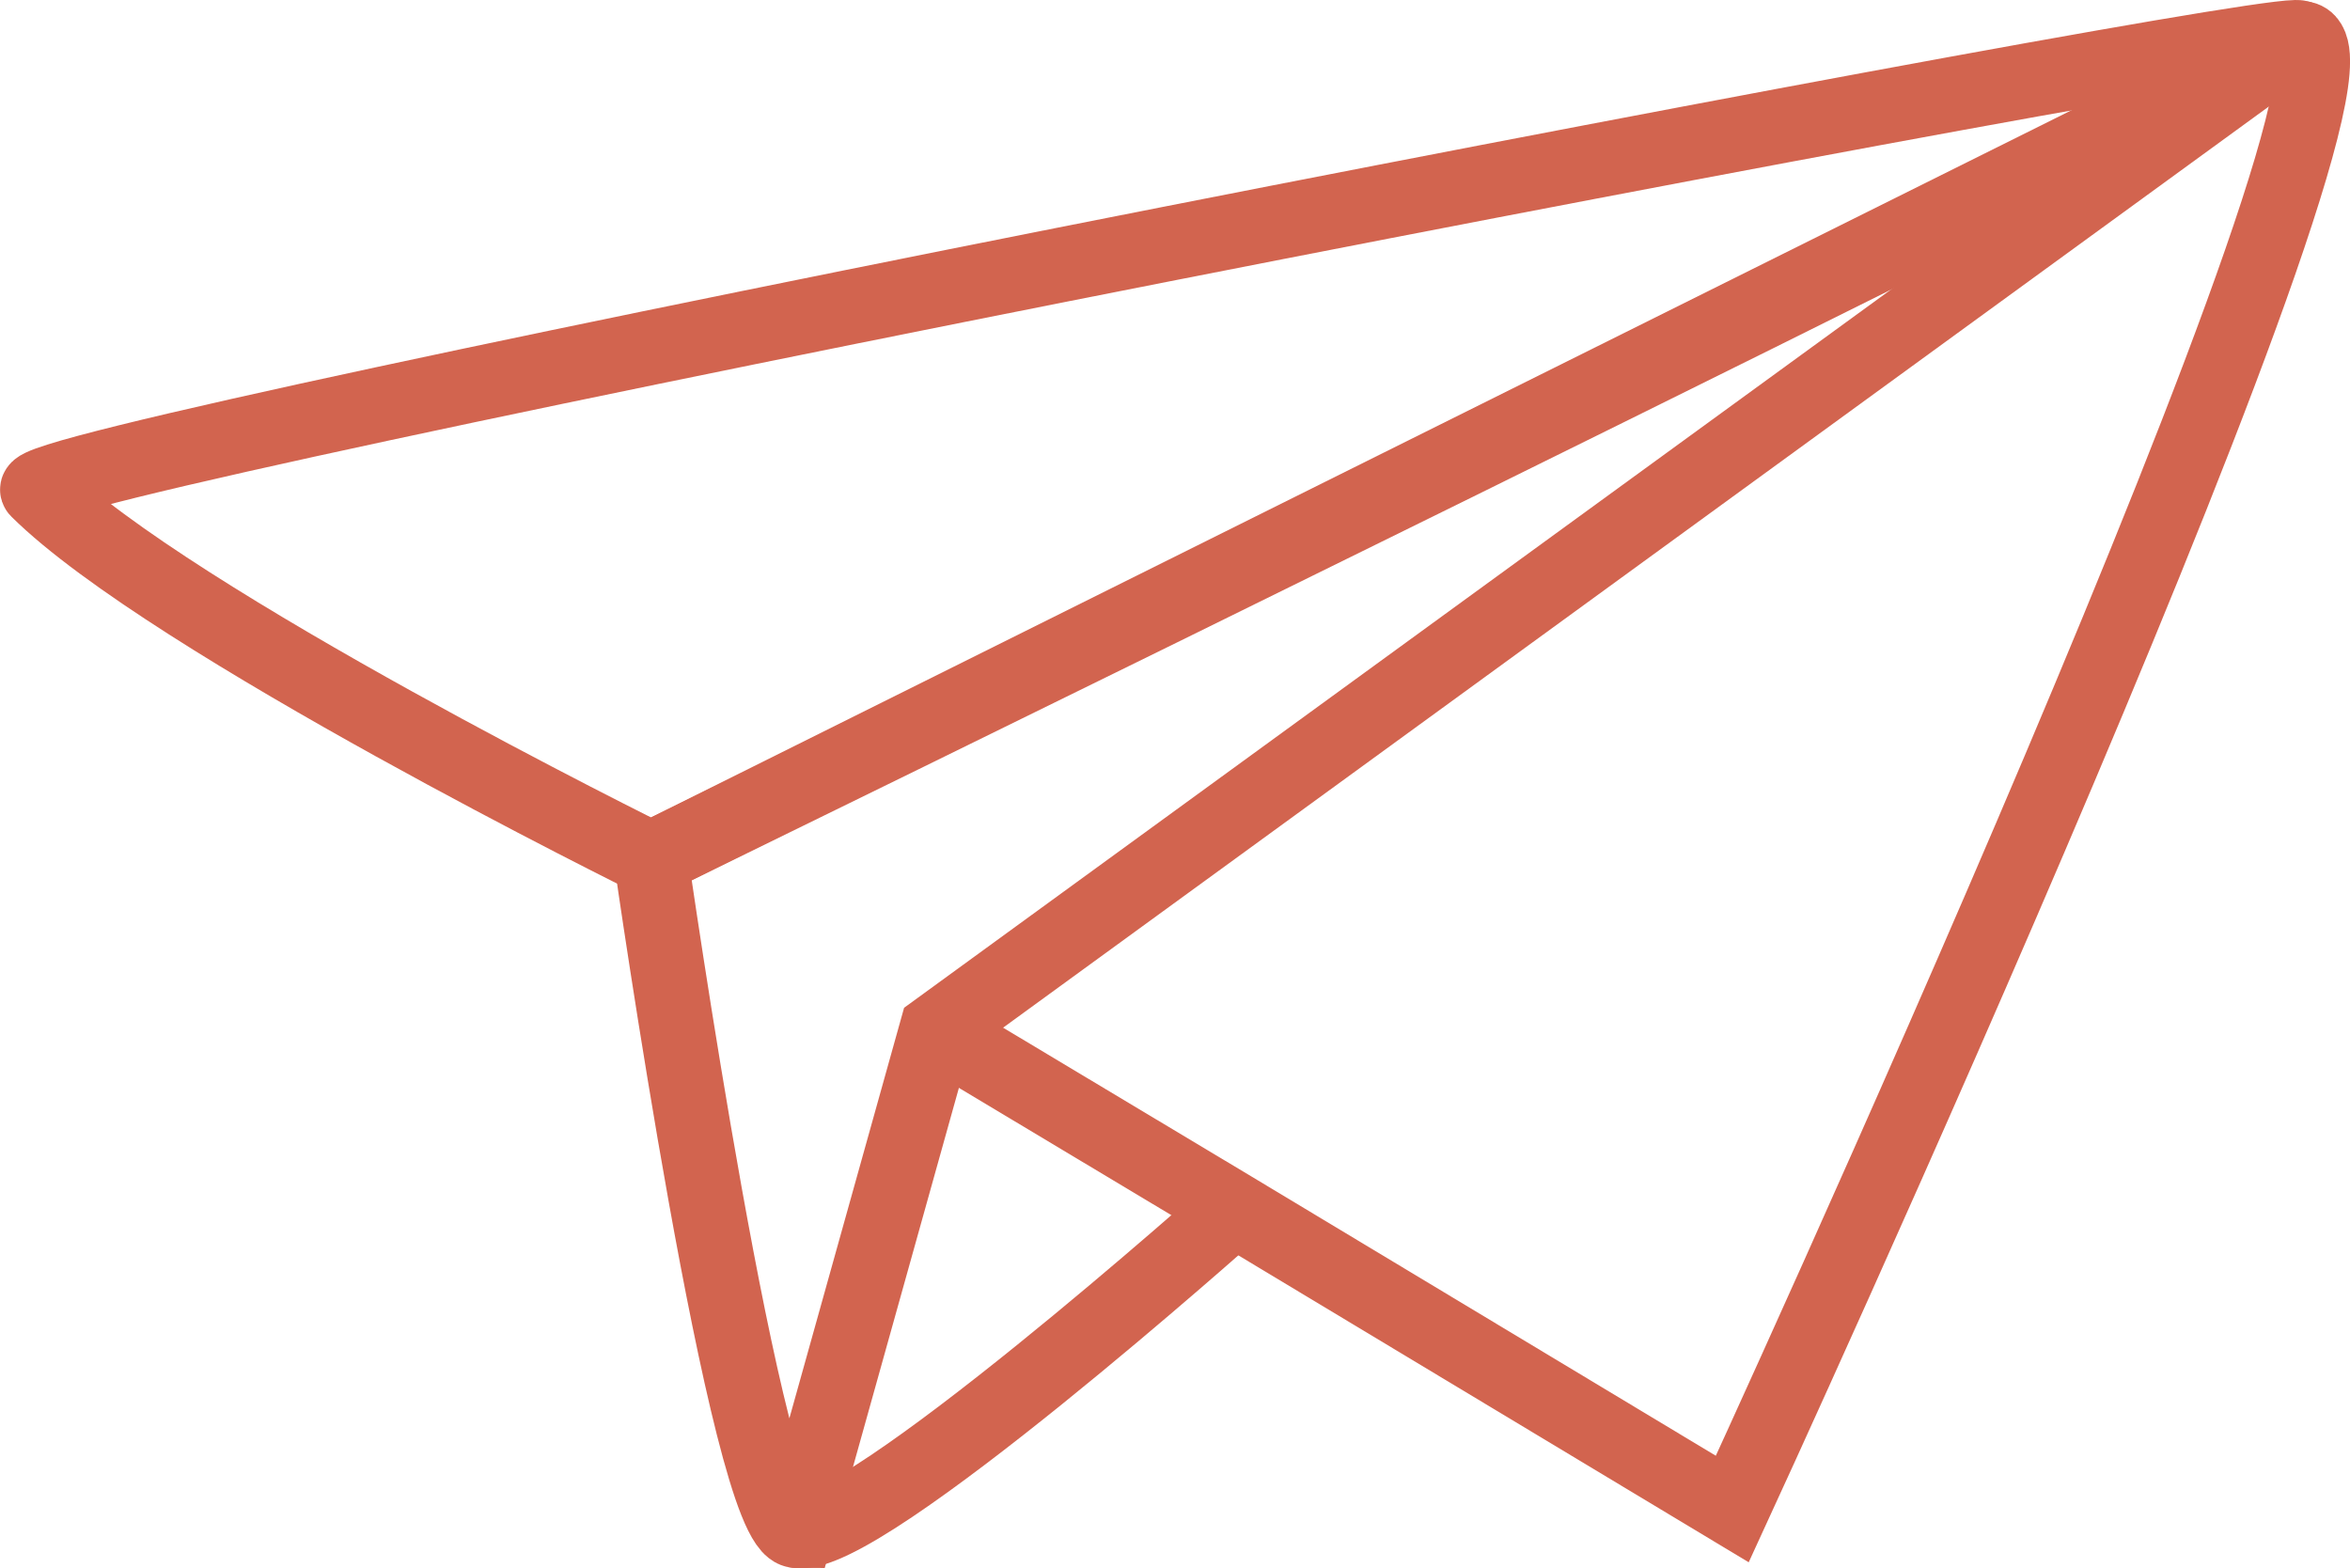 <svg xmlns="http://www.w3.org/2000/svg" viewBox="0 0 221.27 147.67"><defs><style>.cls-1{fill:none;stroke:#d2644f;stroke-miterlimit:10;stroke-width:7px;}</style></defs><title>Risorsa 5</title><g id="Livello_2" data-name="Livello 2"><g id="Livello_1-2" data-name="Livello 1"><path class="cls-1" d="M3.53,46.15C.81,43.45,219.62,1.07,216.5,3.61,212,7.24,61.29,80.87,61.29,80.87S16,58.53,3.53,46.15Z"/><path class="cls-1" d="M216.5,3.61c11.06-1.43-53.39,138.47-53.39,138.47L116,113.75,89.71,98"/><path class="cls-1" d="M216.5,3.61,88.17,97,75,144.13c-4.66,0-13.7-63.26-13.7-63.26Z"/><path class="cls-1" d="M75,144.13c5.93,1.24,41.29-30.33,41.29-30.33"/></g></g></svg>